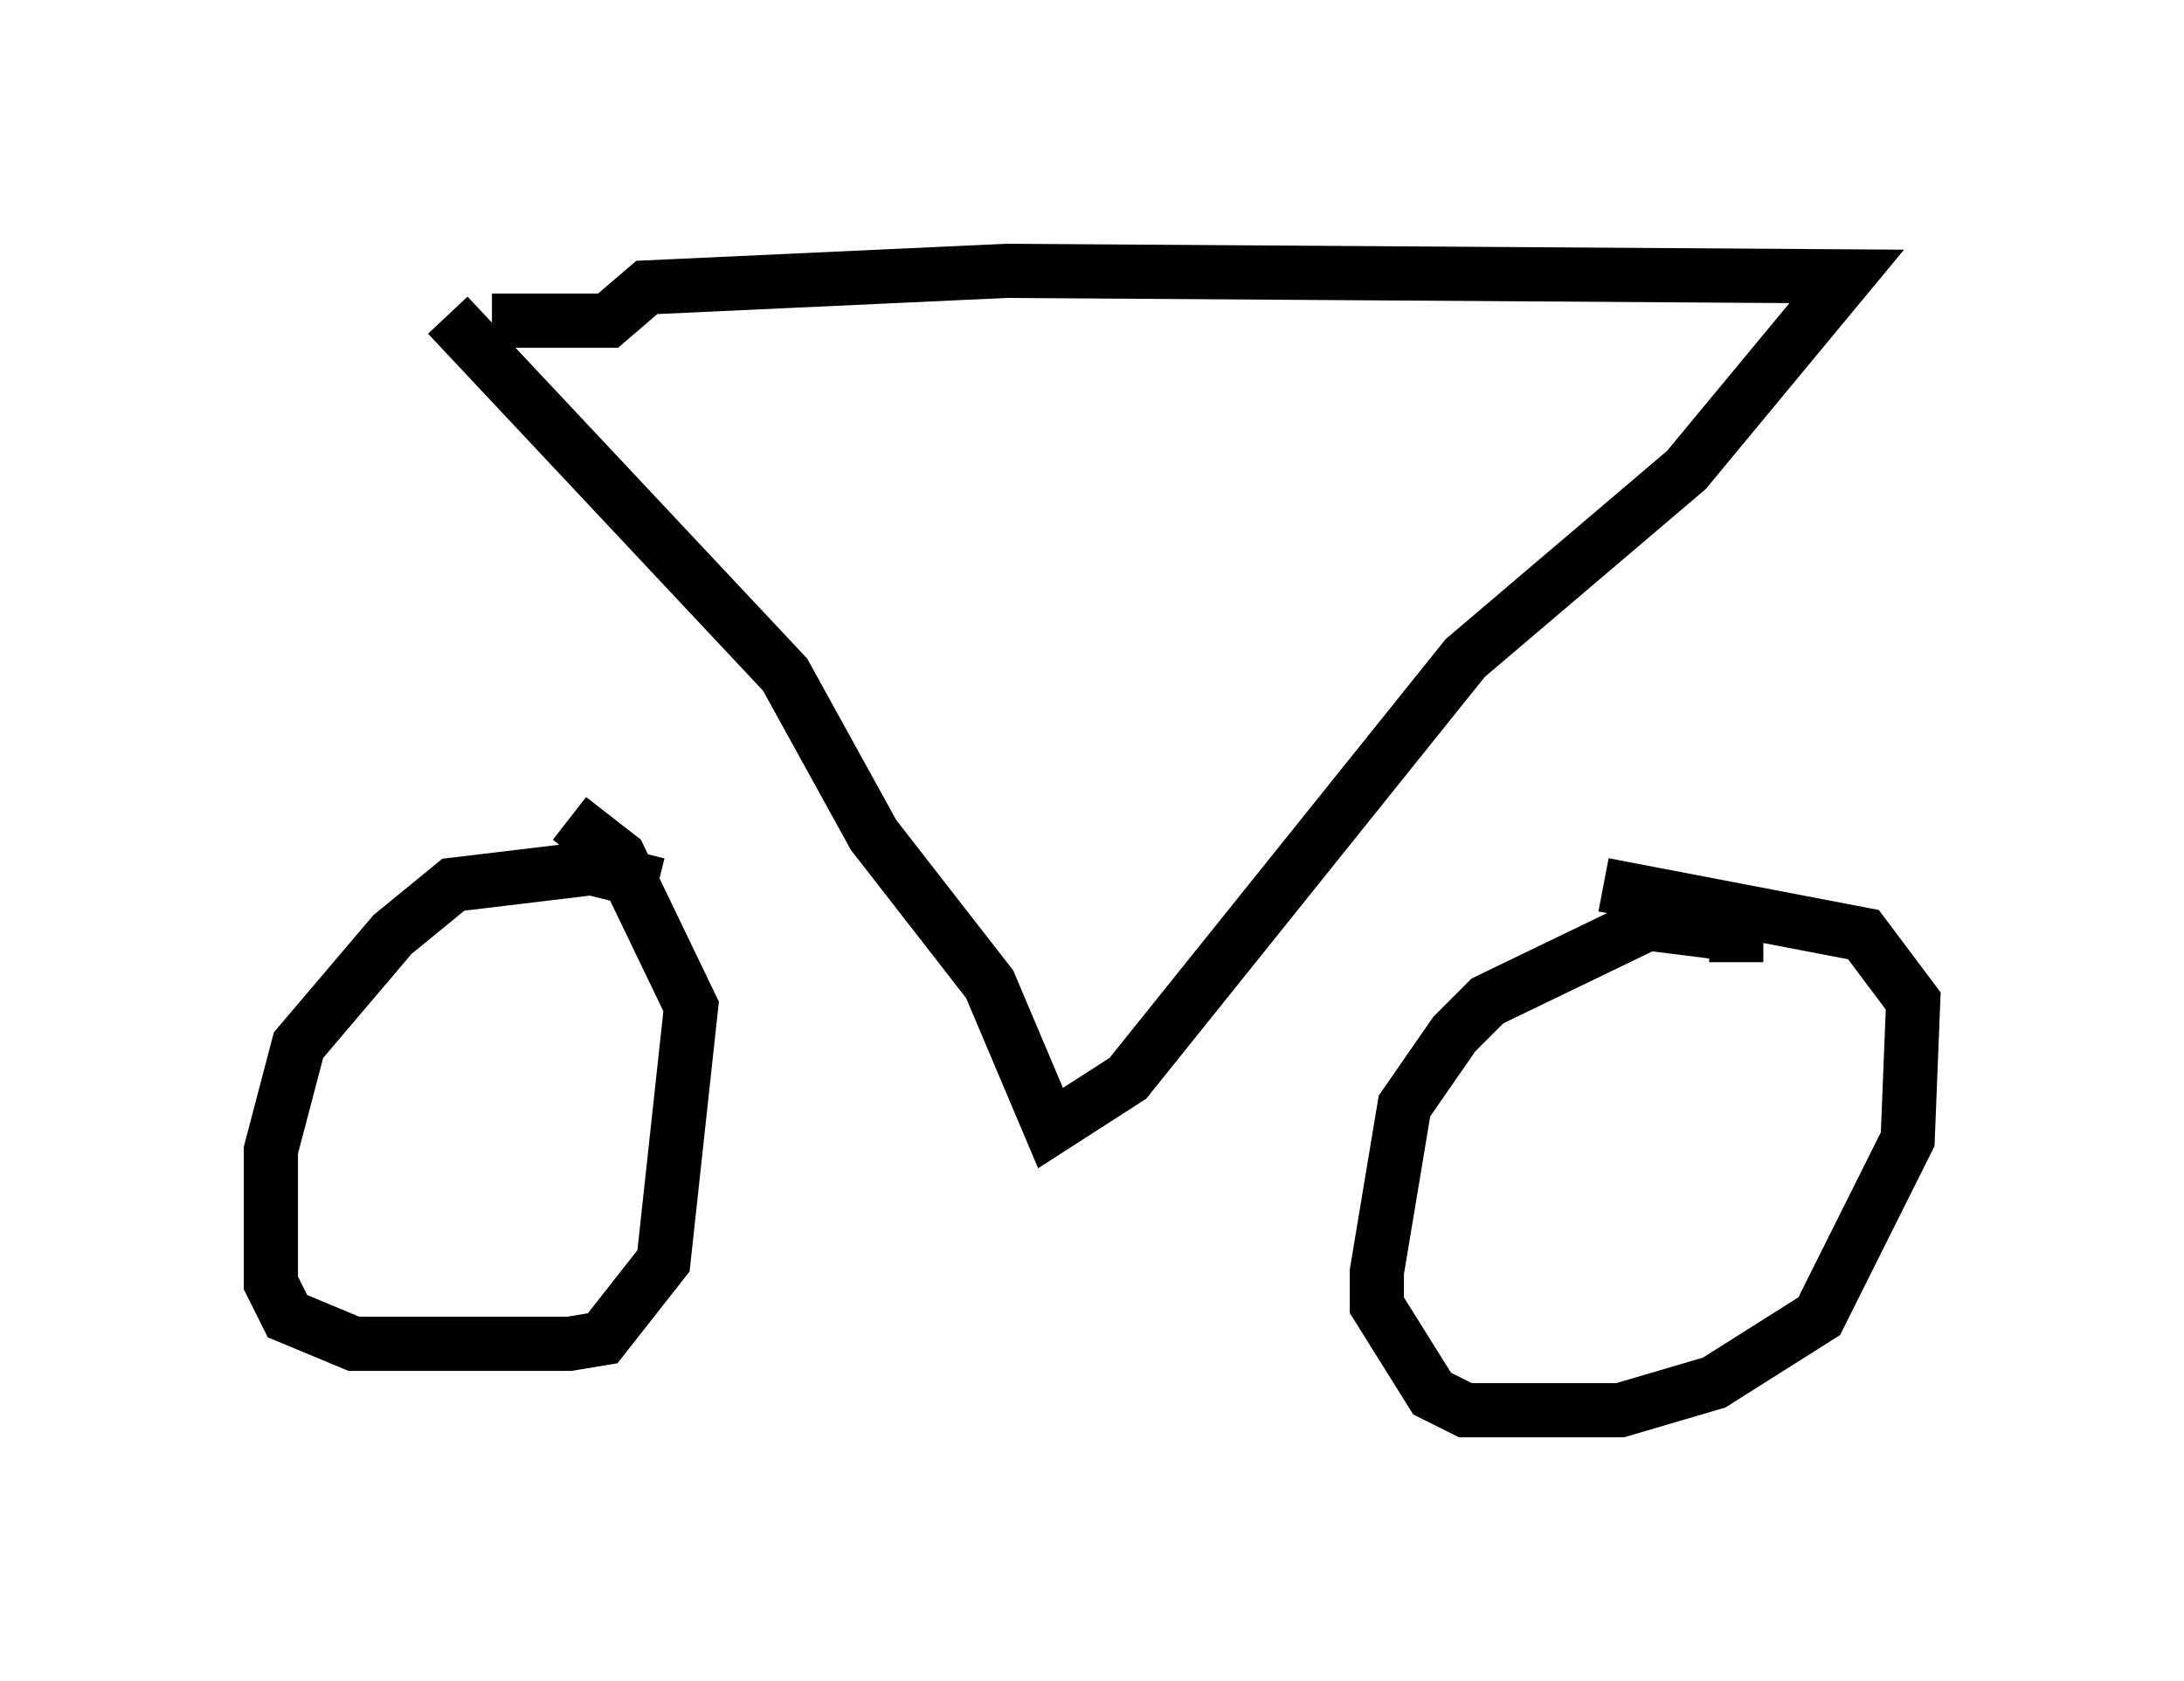 <?xml version="1.0" encoding="utf-8" ?>
<svg baseProfile="full" height="31.029" version="1.1" width="40.319" xmlns="http://www.w3.org/2000/svg" xmlns:ev="http://www.w3.org/2001/xml-events" xmlns:xlink="http://www.w3.org/1999/xlink"><defs /><rect fill="white" height="31.029" width="40.319" x="0" y="0" /><path d="M12.963, 17.352 m-0.817, -1.021 l-1.225, -0.306 -2.552, 0.306 l-1.123, 0.919 -1.735, 2.042 l-0.51, 1.94 0.0, 2.45 l0.306, 0.613 1.225, 0.51 l3.981, 0.0 0.613, -0.102 l1.123, -1.429 0.51, -4.696 l-1.327, -2.756 -0.919, -0.715 m21.54, 2.654 l0.0, -0.51 -1.633, -0.204 l-2.96, 1.429 -0.613, 0.613 l-0.919, 1.327 -0.51, 3.063 l0.0, 0.613 1.021, 1.633 l0.613, 0.306 2.858, 0.0 l1.735, -0.51 1.94, -1.225 l1.633, -3.267 0.102, -2.552 l-0.919, -1.225 -4.798, -0.919 m-21.336, -10.515 l6.227, 6.635 1.633, 2.96 l2.144, 2.756 1.123, 2.654 l1.429, -0.919 6.227, -7.758 l4.083, -3.471 2.96, -3.573 l-15.517, -0.102 -6.635, 0.306 l-0.715, 0.613 -2.144, 0.0 " fill="none" stroke="black" stroke-width="1" /></svg>